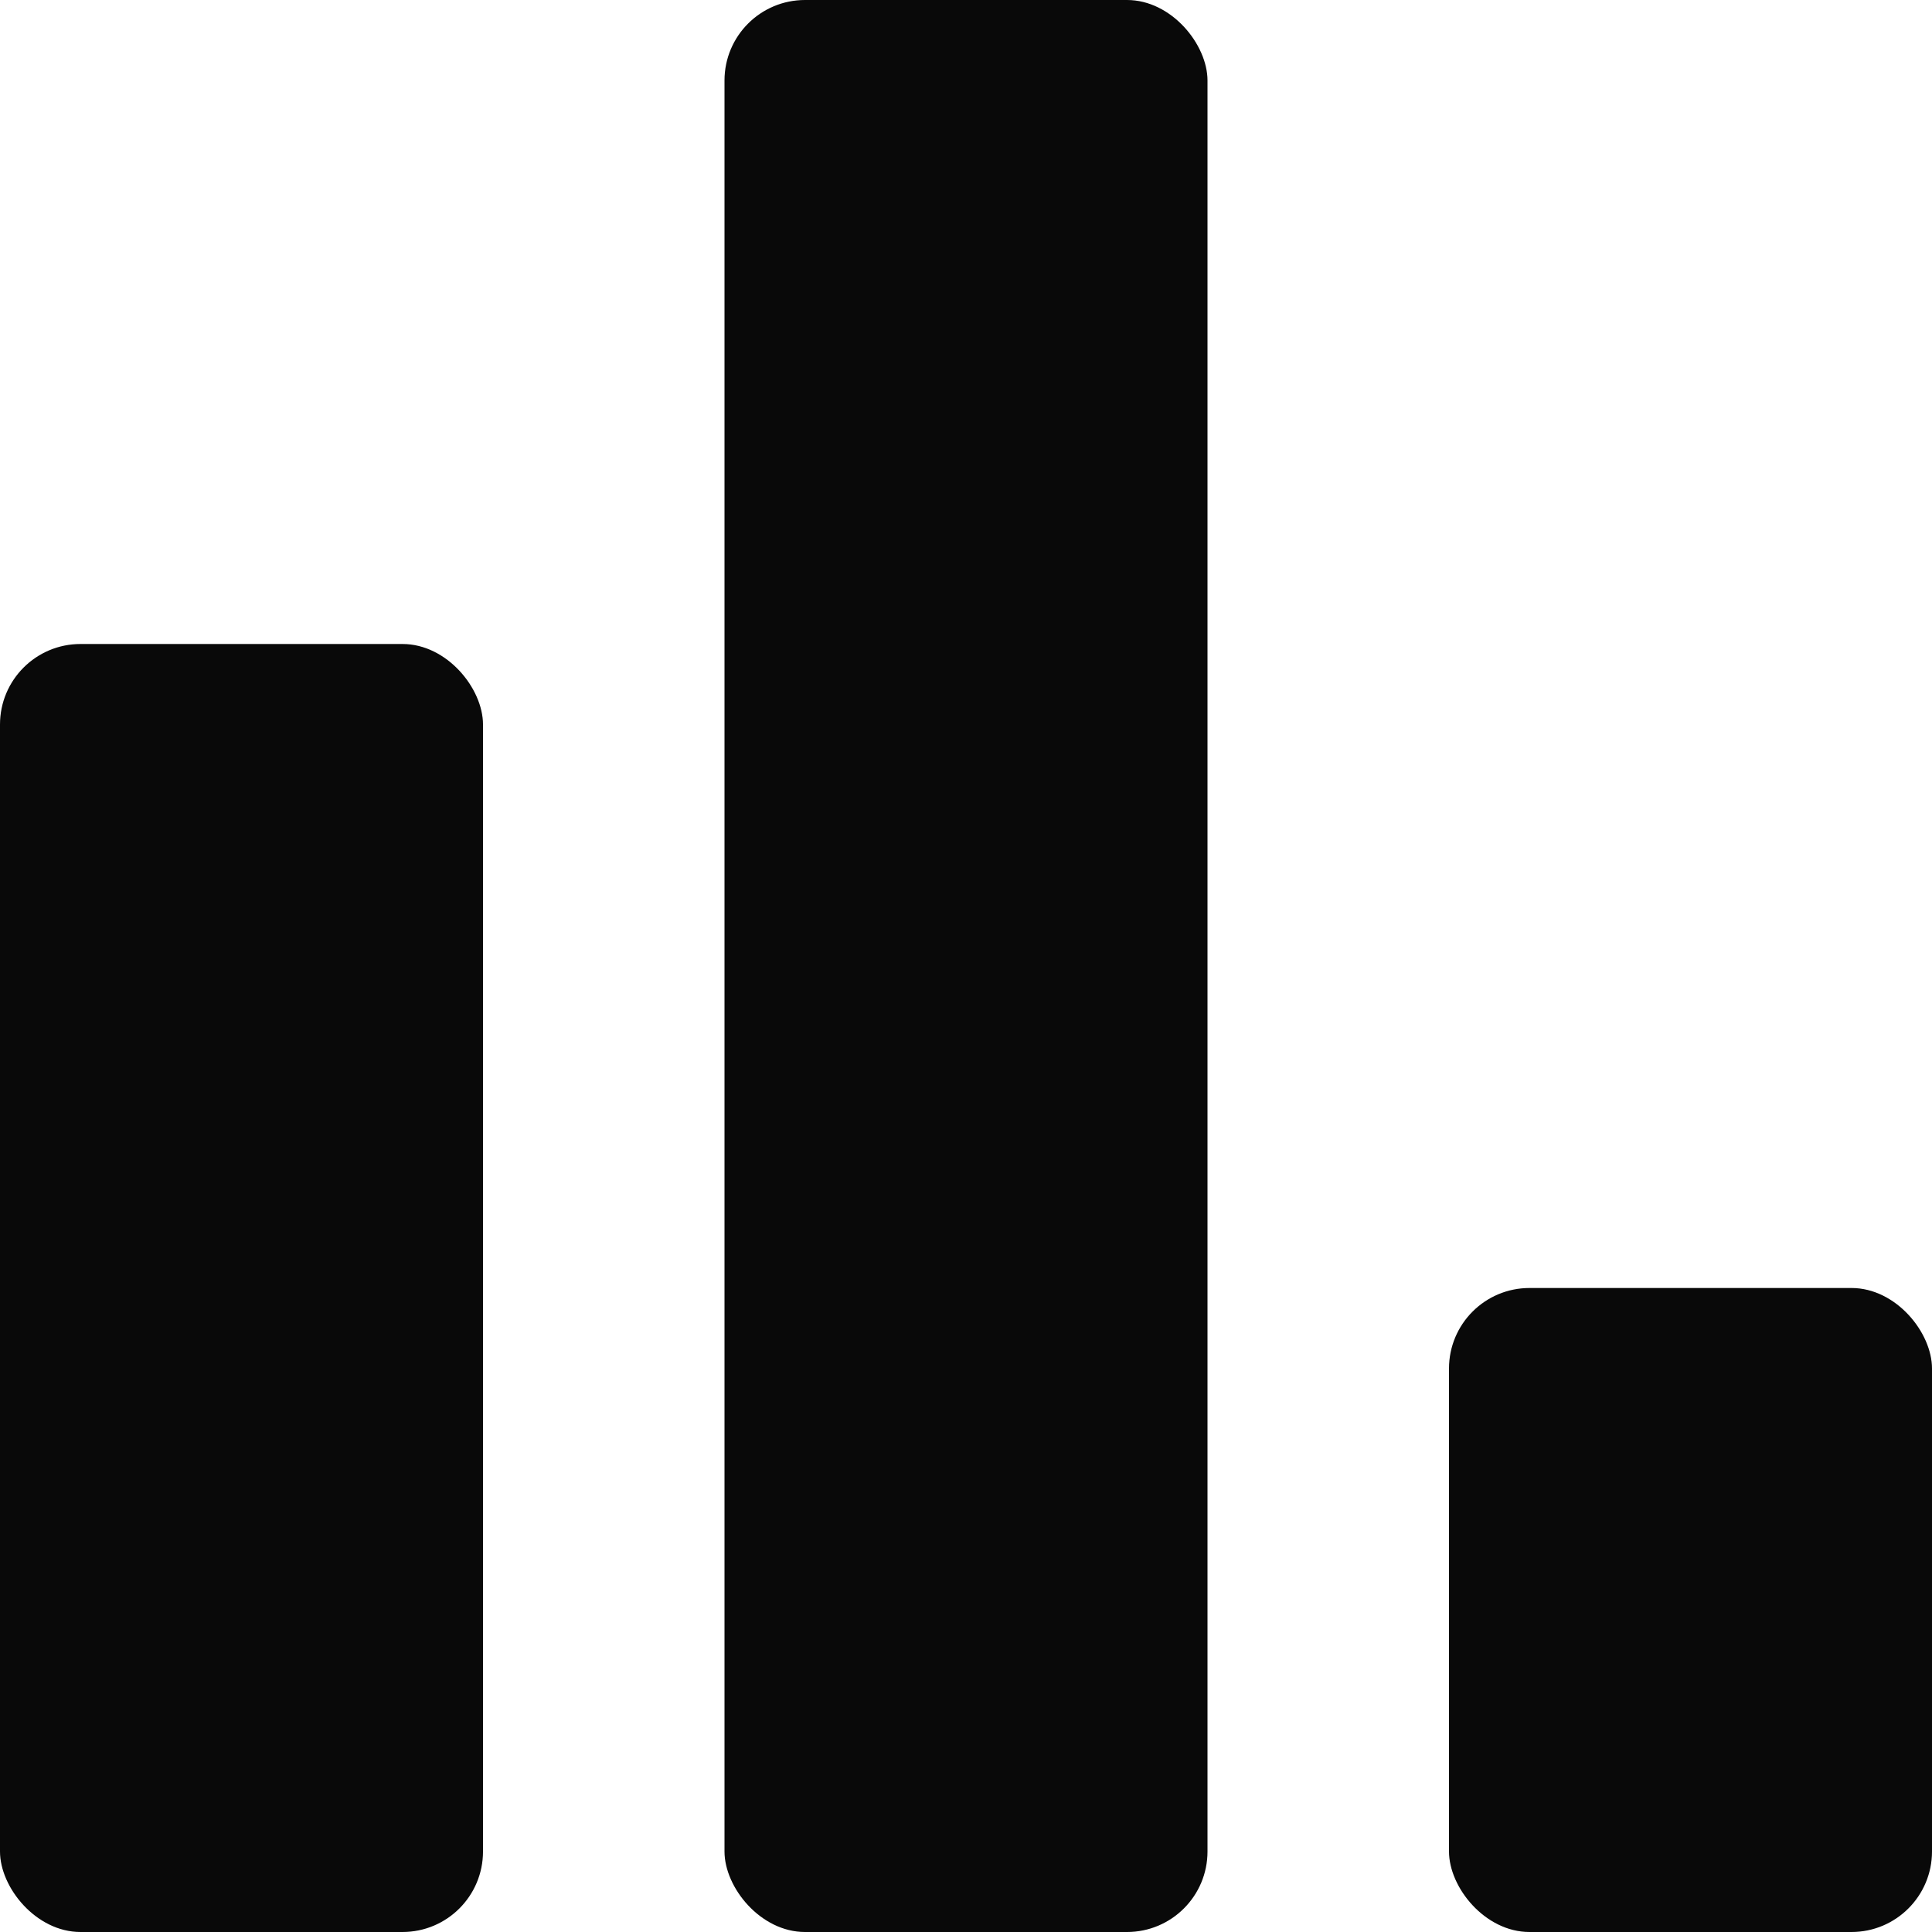 <svg width="24" height="24" viewBox="0 0 24 24" fill="none" xmlns="http://www.w3.org/2000/svg">
<g clip-path="url(#clip0_3126_7132)">
<rect y="8" width="6" height="16" rx="1" fill="#090909"/>
<rect x="9" width="6" height="24" rx="1" fill="#090909"/>
<rect x="18" y="16" width="6" height="8" rx="1" fill="#090909"/>
</g>
<defs>
<clipPath id="clip0_3126_7132">
<rect width="24" height="24" fill="white"/>
</clipPath>
</defs>
</svg>
